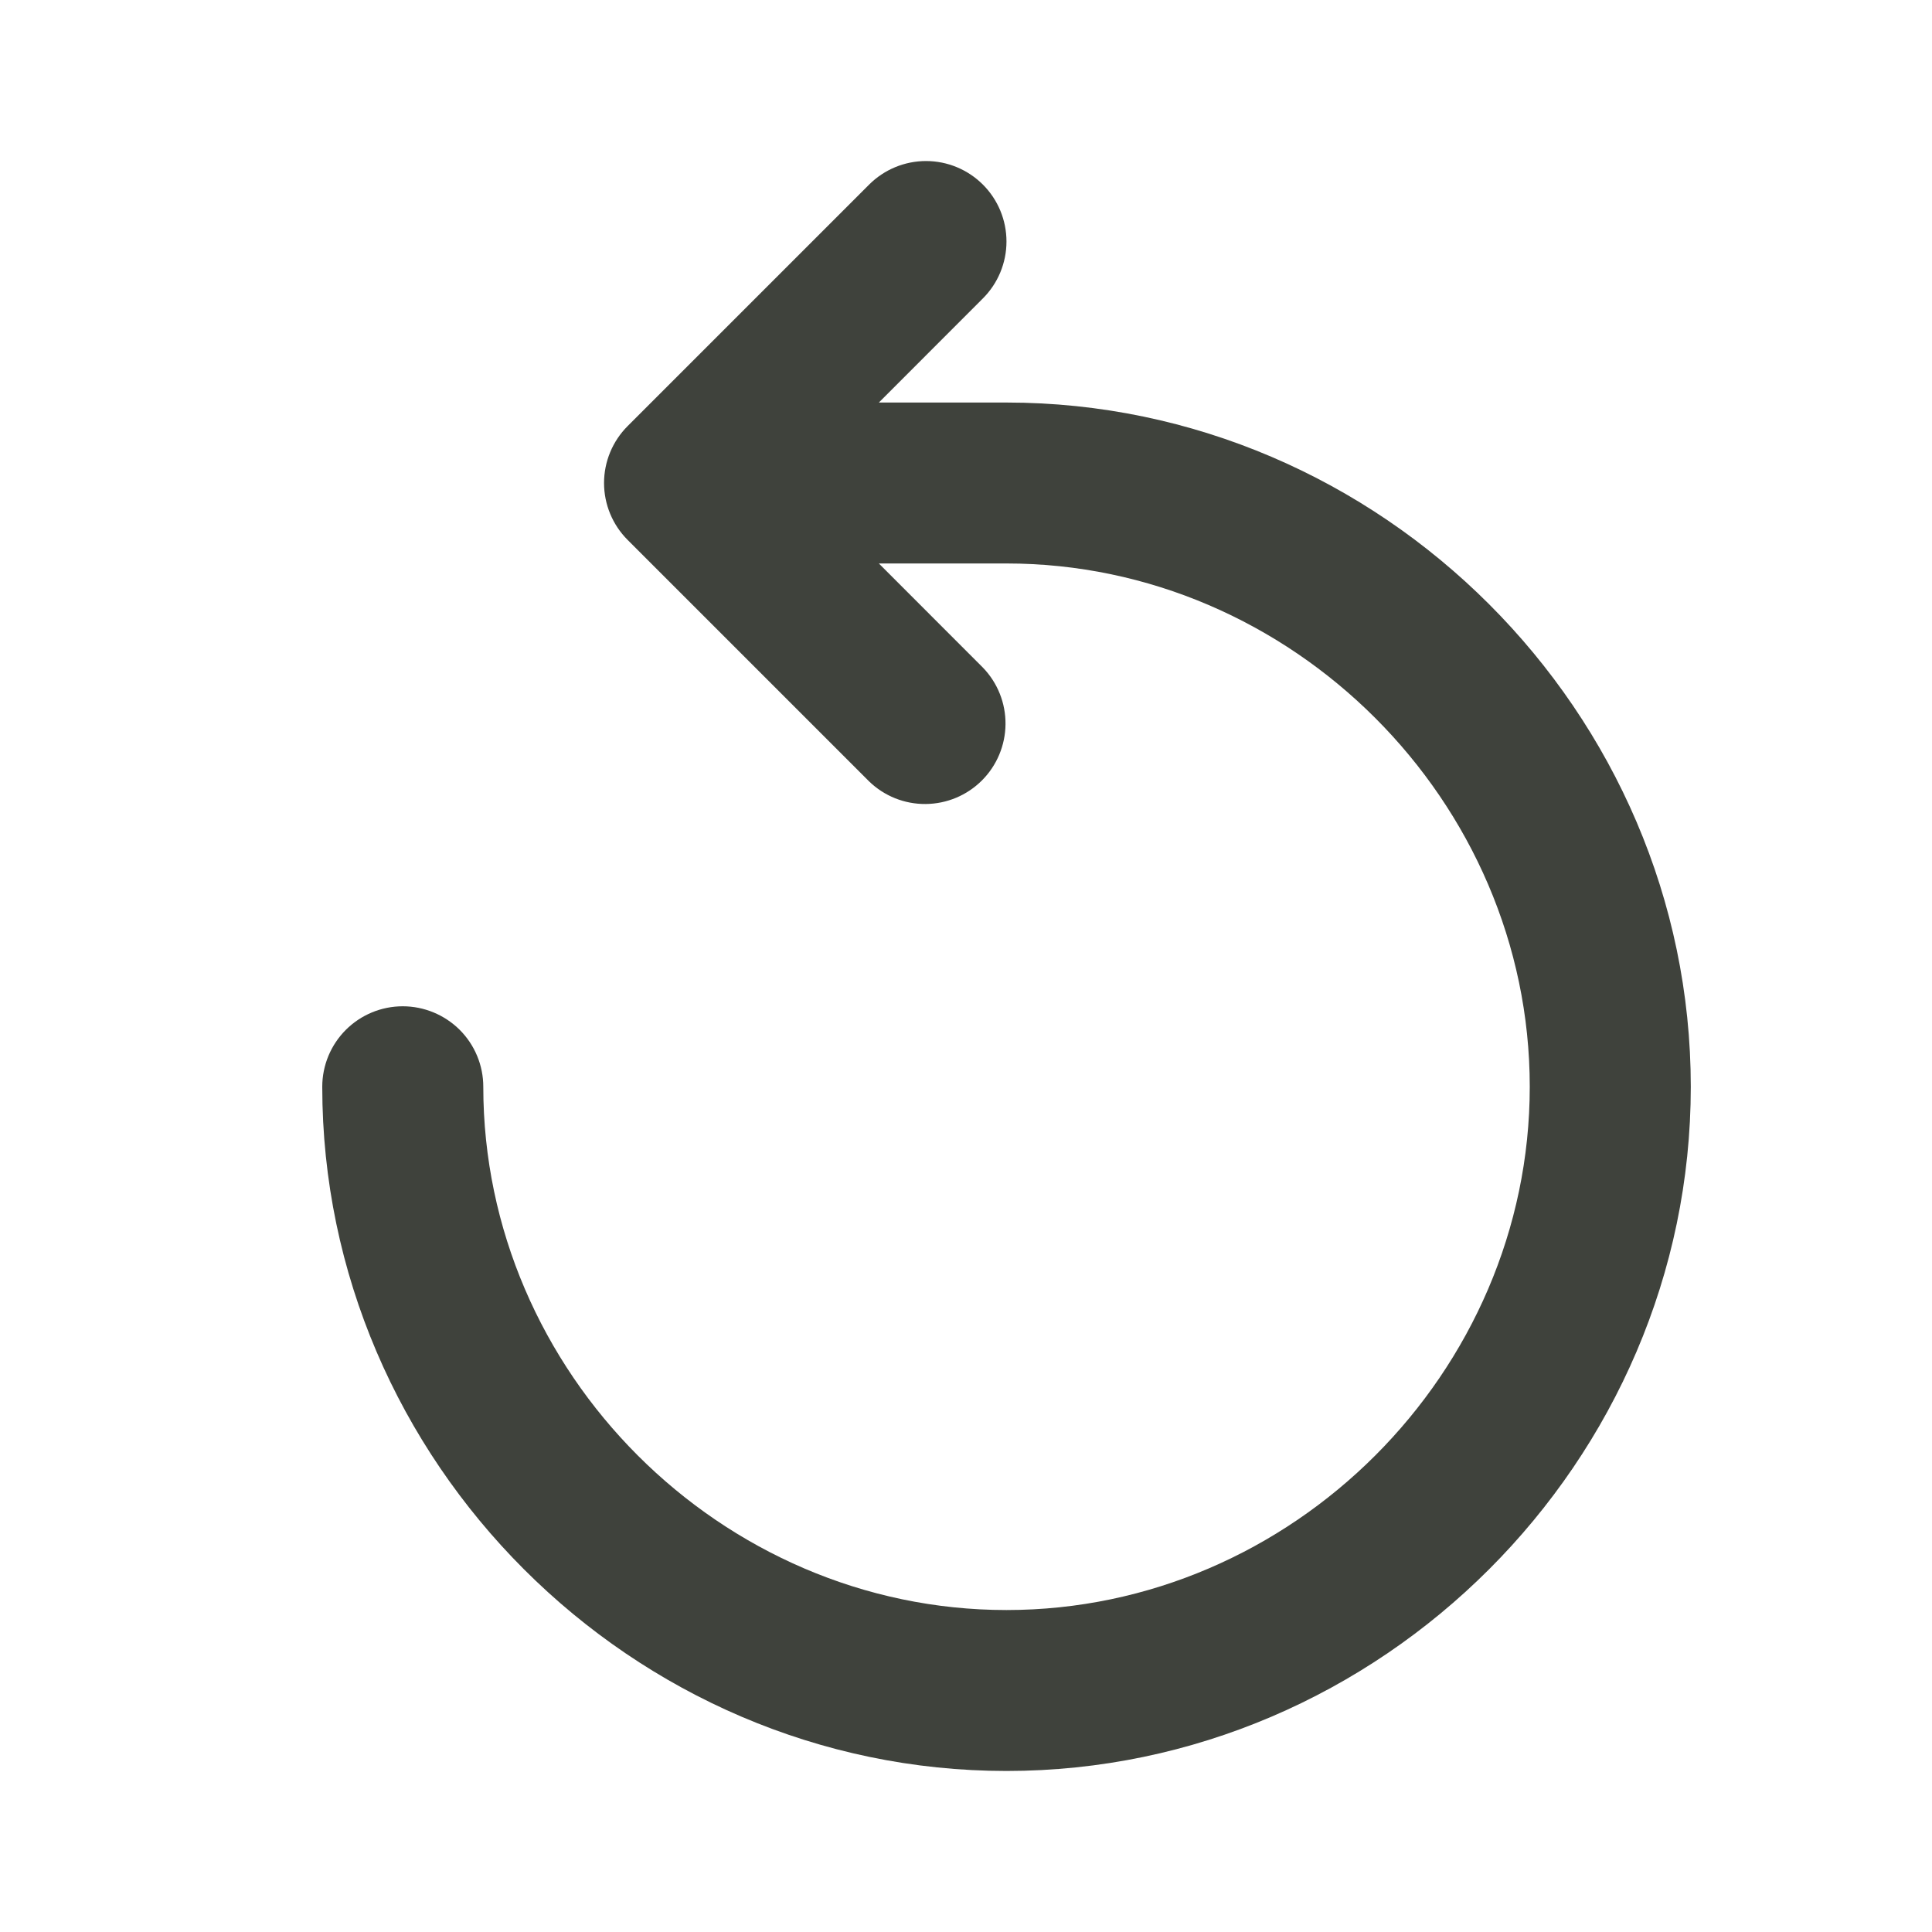 <svg width="20" height="20" viewBox="0 0 20 20" fill="none" xmlns="http://www.w3.org/2000/svg">
<path d="M10.175 1.911C10.331 2.067 10.419 2.279 10.419 2.5C10.419 2.721 10.331 2.933 10.175 3.089L9.098 4.167H10.419C14.296 4.167 17.503 7.373 17.503 11.25C17.503 15.127 14.296 18.333 10.419 18.333C6.543 18.333 3.336 15.127 3.336 11.25C3.336 11.029 3.424 10.817 3.58 10.661C3.736 10.505 3.948 10.417 4.169 10.417C4.39 10.417 4.602 10.505 4.759 10.661C4.915 10.817 5.003 11.029 5.003 11.25C5.003 14.207 7.463 16.667 10.419 16.667C13.376 16.667 15.836 14.207 15.836 11.25C15.836 8.293 13.376 5.833 10.419 5.833H9.098L10.175 6.911C10.327 7.068 10.411 7.279 10.409 7.497C10.407 7.716 10.319 7.925 10.165 8.079C10.01 8.234 9.801 8.321 9.583 8.323C9.364 8.325 9.154 8.241 8.997 8.089L6.497 5.589C6.341 5.433 6.253 5.221 6.253 5C6.253 4.779 6.341 4.567 6.497 4.411L8.997 1.911C9.153 1.755 9.365 1.667 9.586 1.667C9.807 1.667 10.019 1.755 10.175 1.911Z" fill="#3F423C"/>
</svg>
